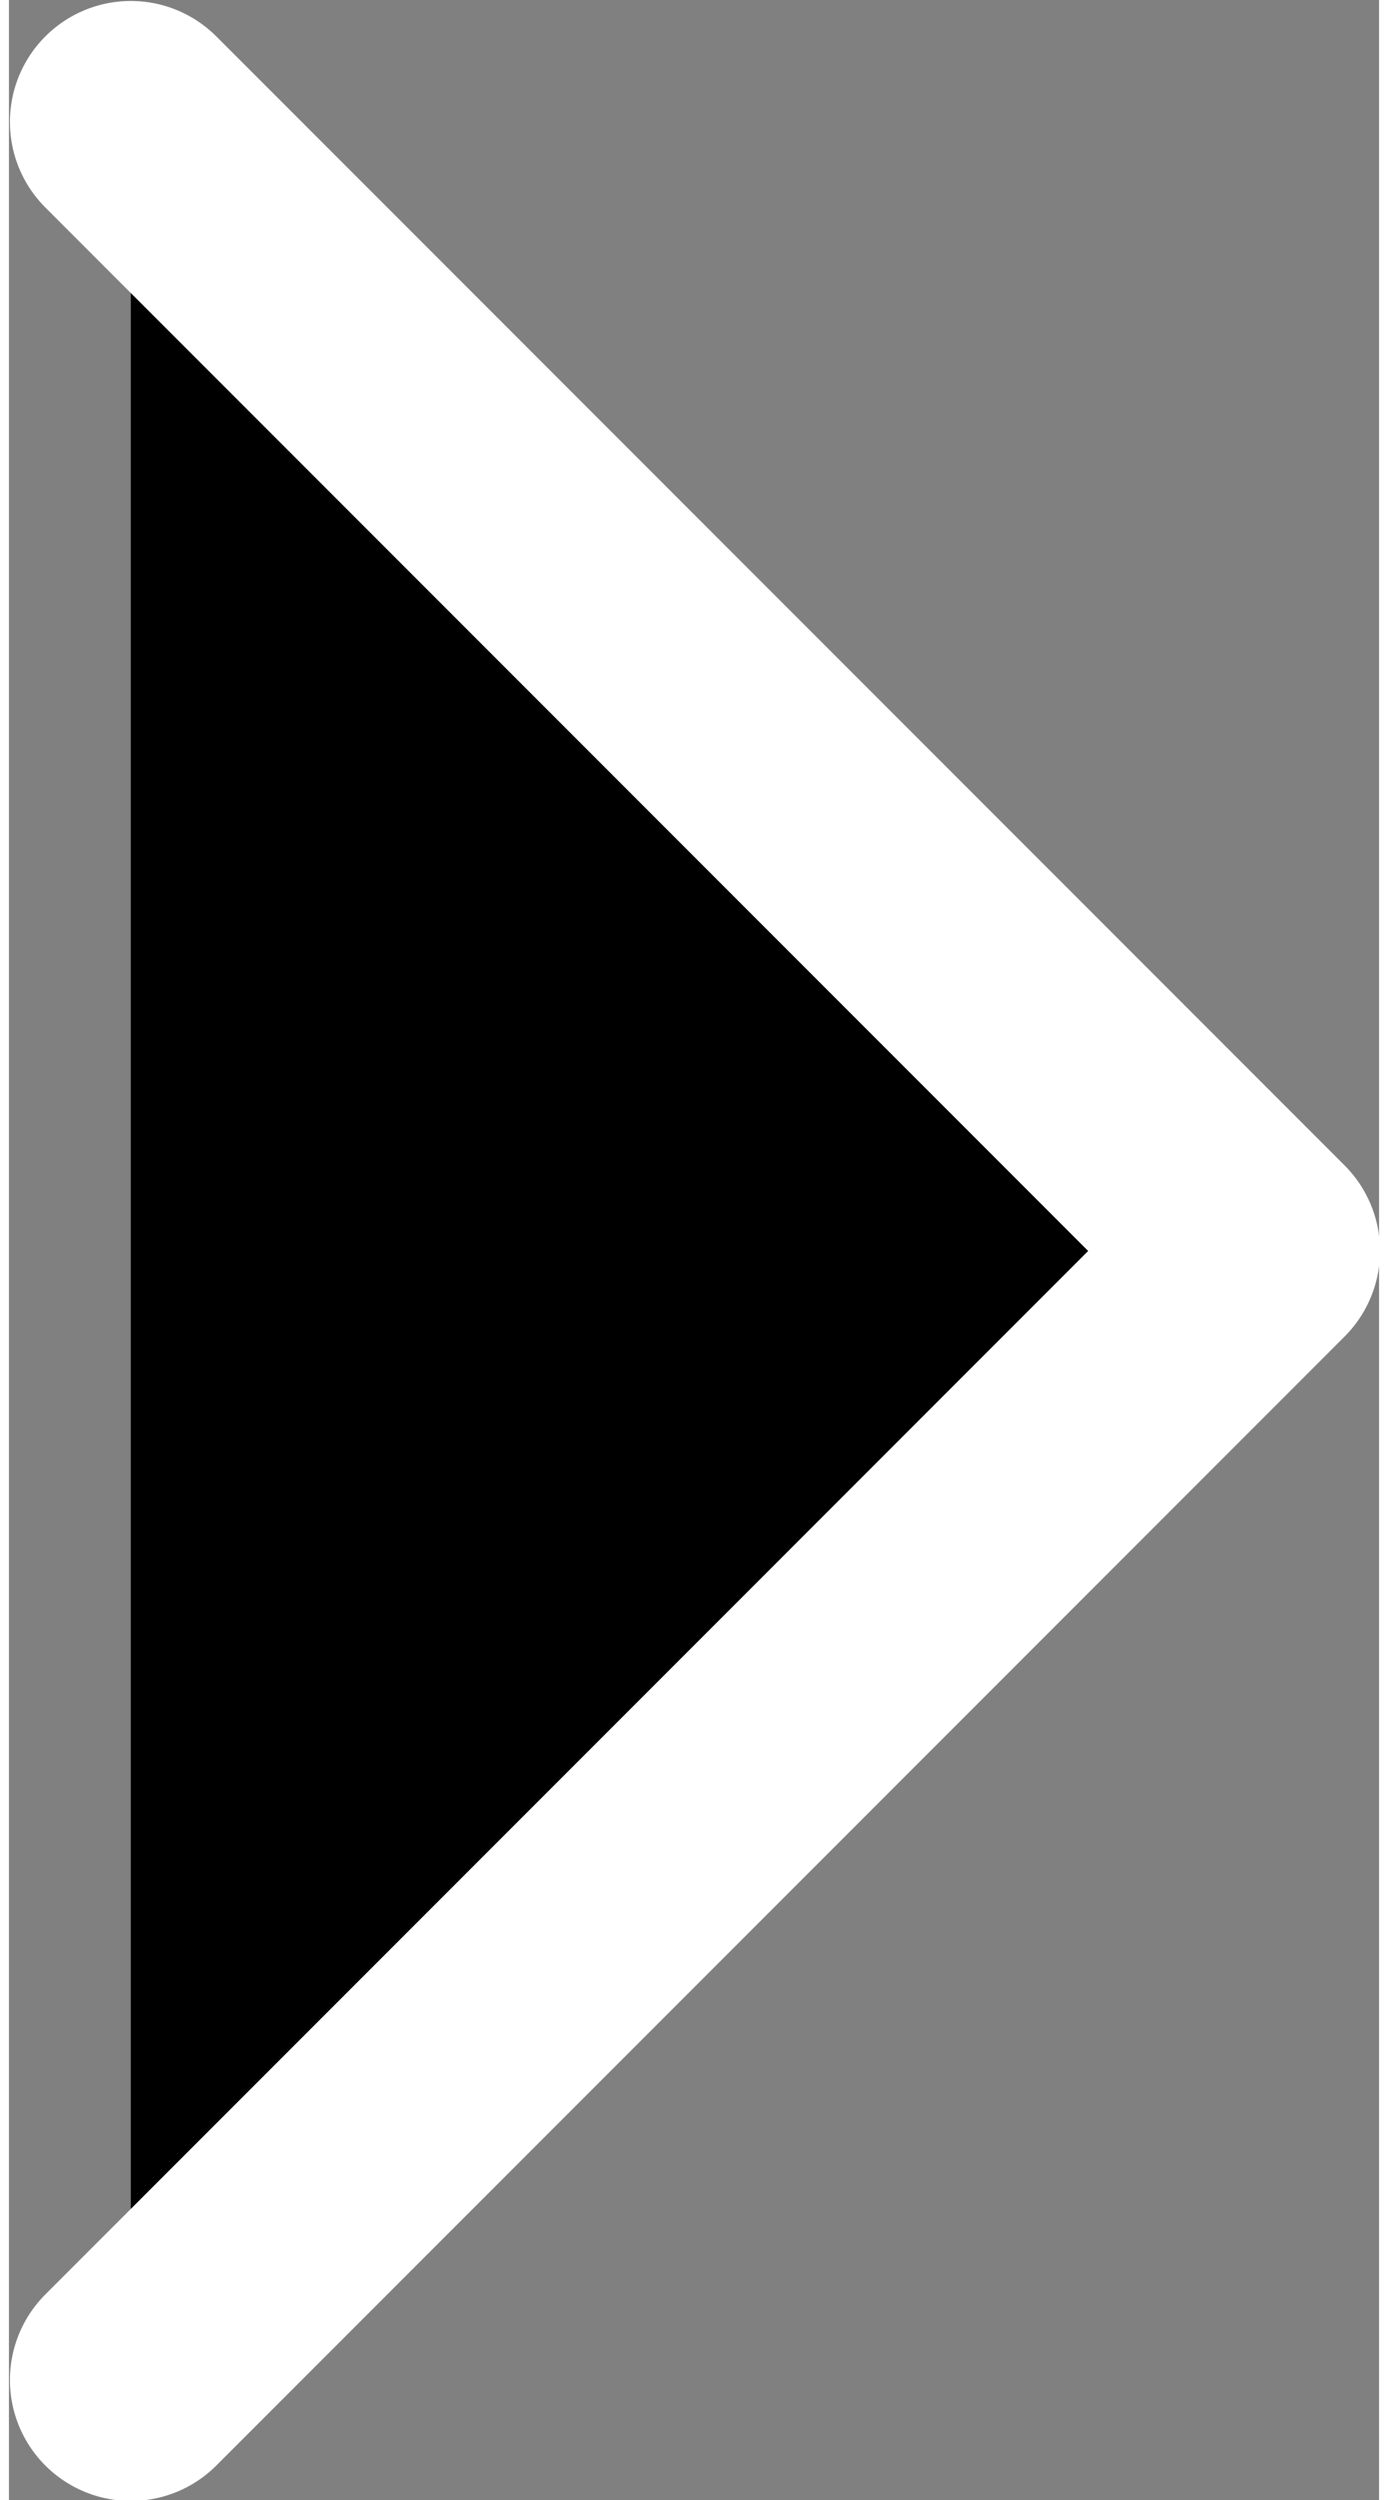 <svg
   xmlns="http://www.w3.org/2000/svg"
   viewBox="0 0 8.5 15.5"
   width="5px"
   height="9px">
  <rect x="0" y="0" width="8.5" height="15.5" fill="#808080" stroke="none"/>
  <path
     d="M 0.756,0.756 7.756,7.756 0.756,14.756"
     stroke="#ffffff"
     stroke-width="1.5"
     stroke-linecap="round"
     stroke-linejoin="round"
     width="5px"
   height="9px"/>
</svg>
